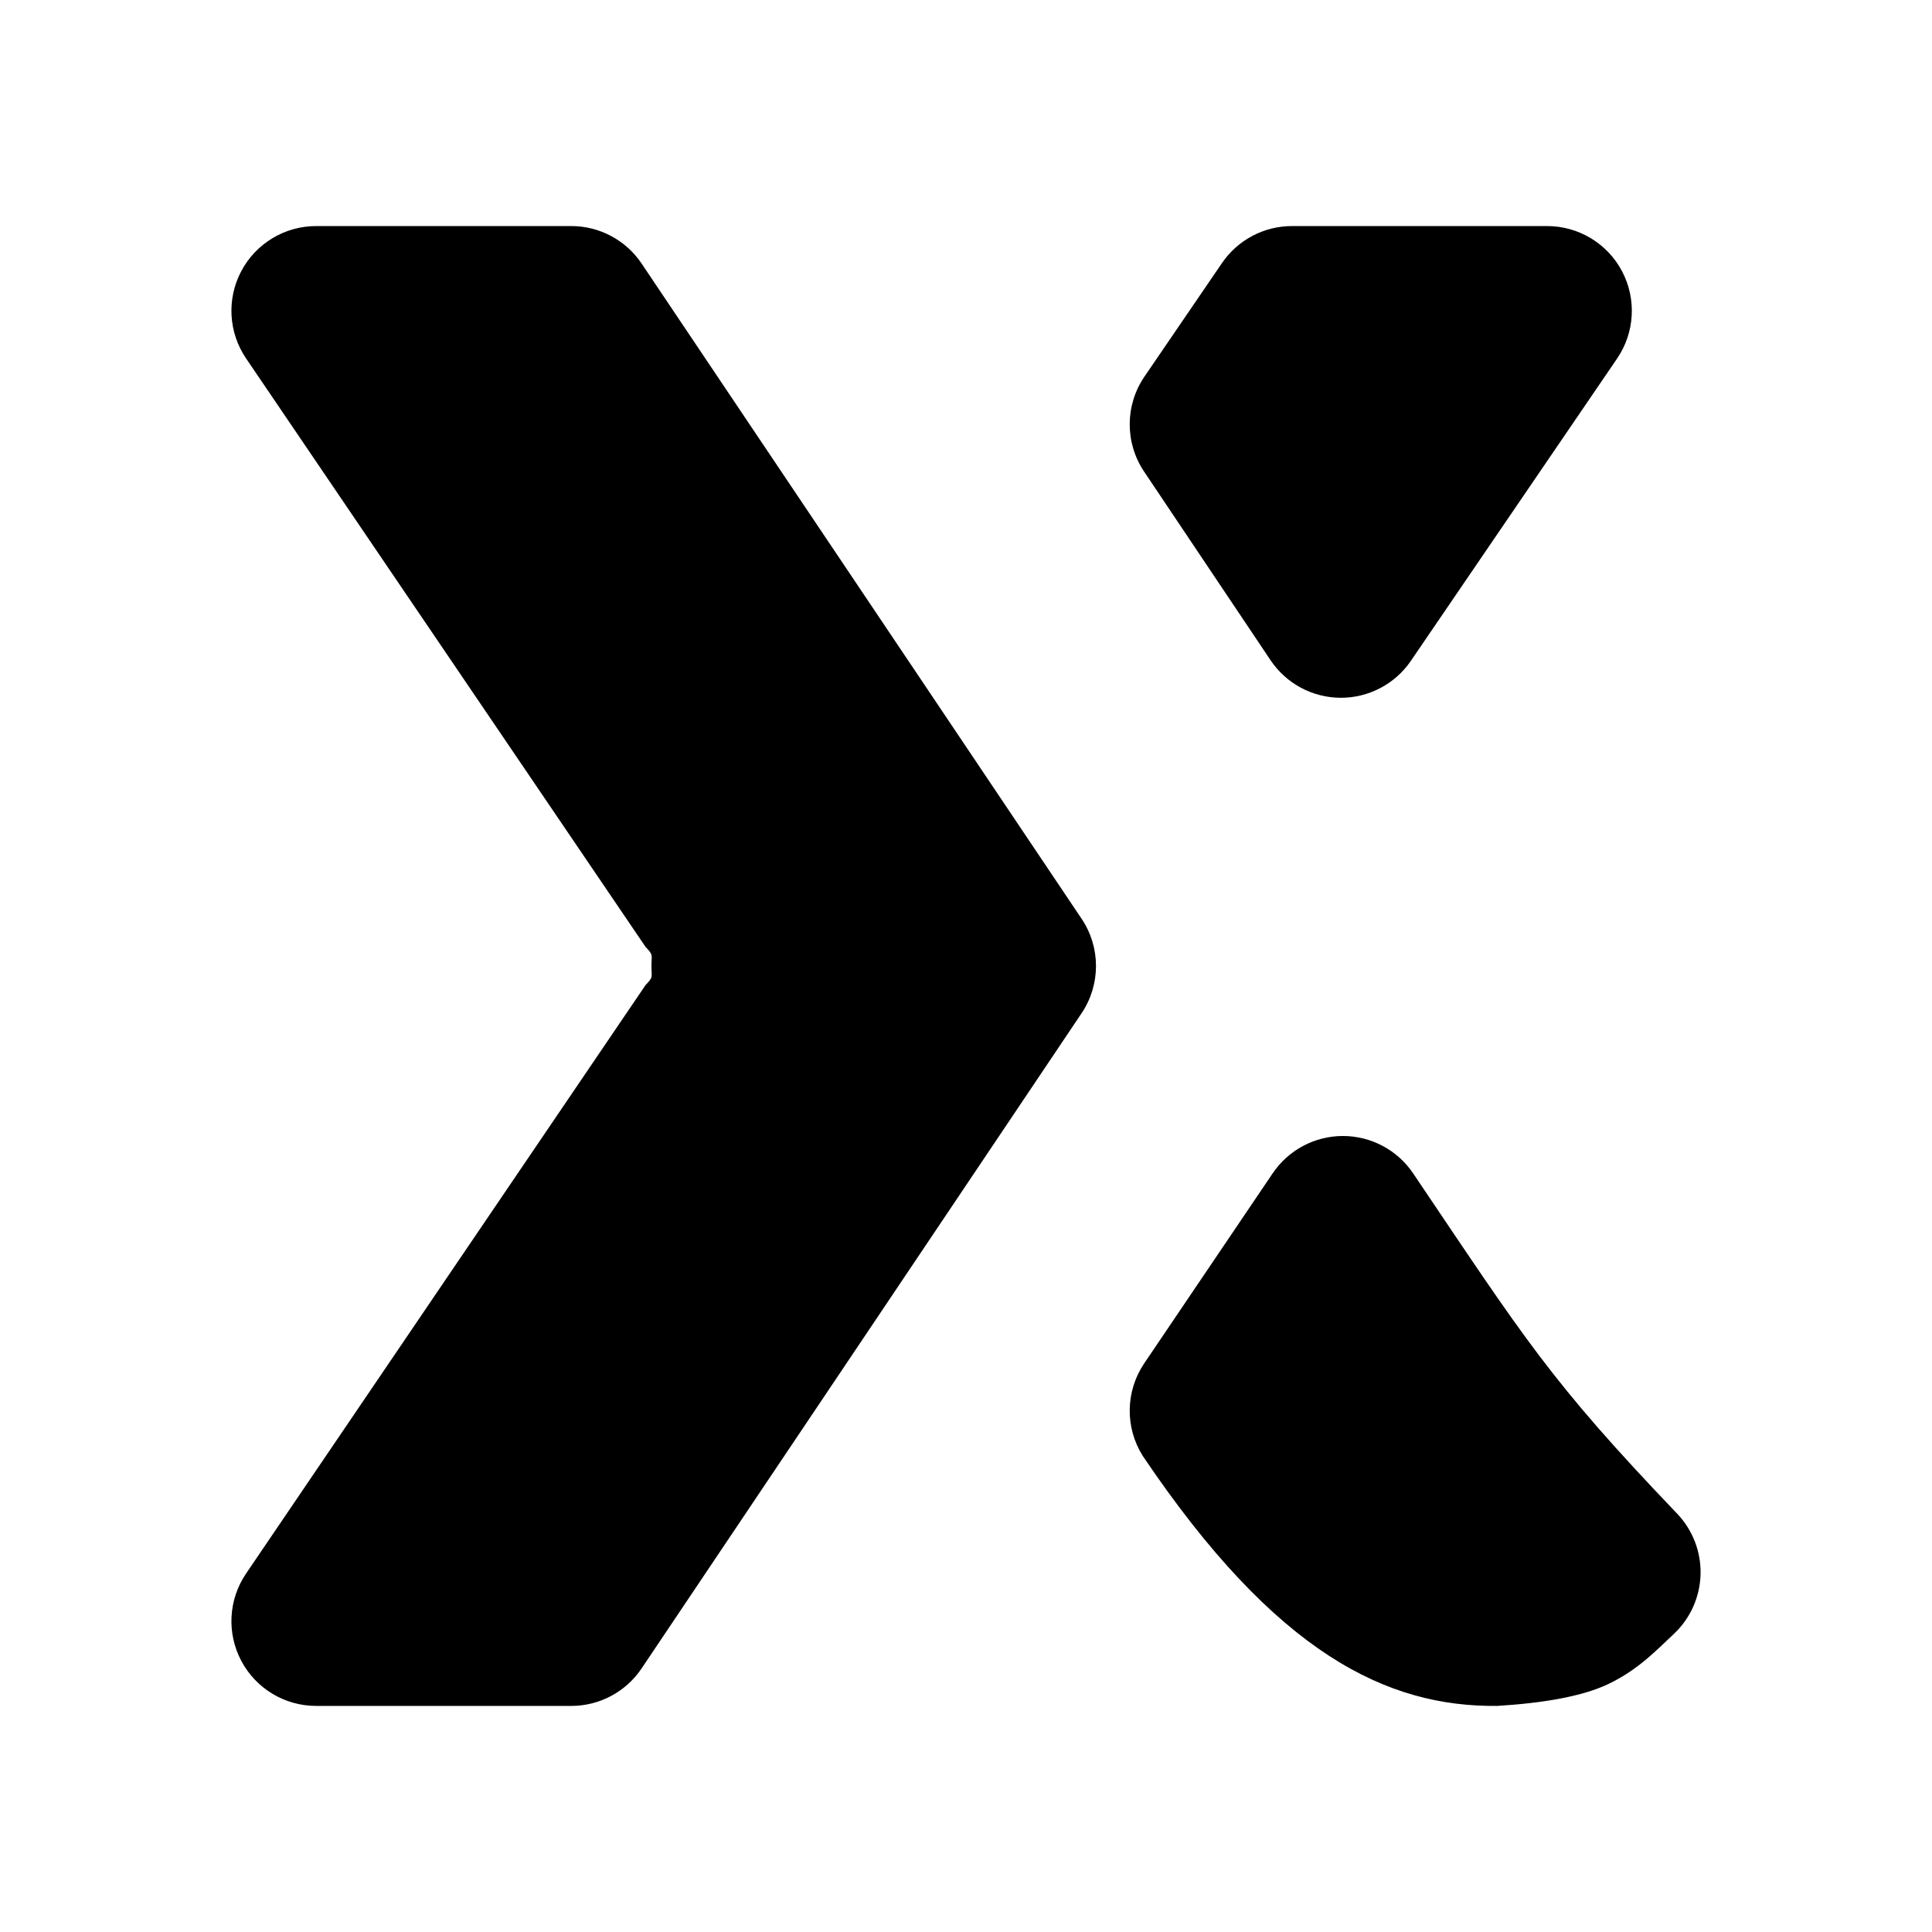 <?xml version="1.0" encoding="utf-8"?>
<svg height="48" viewBox="0 -960 960 960" width="48" xmlns="http://www.w3.org/2000/svg">
  <defs>
    <style type="text/css" id="current-color-scheme">.ColorScheme-Highlight { color:#000000; }</style>
  </defs>
  <path class="ColorScheme-Highlight" fill="currentColor" d="M 702.178 -376.97 C 757.734 -294.58 770.133 -273.95 833.46 -207.77 C 841.175 -199.63 845.323 -188.76 844.992 -177.55 C 844.652 -166.34 839.86 -155.72 831.675 -148.06 C 824.096 -141.07 814.378 -130.41 799.121 -123.19 C 786.233 -117.09 767.15 -113.77 743.946 -112.34 C 689.257 -111.79 634.18 -138.13 567.879 -236.49 C 558.929 -250.63 559.2 -268.73 568.573 -282.58 L 632.399 -377 C 640.23 -388.59 653.31 -395.53 667.298 -395.53 C 681.286 -395.52 694.36 -388.57 702.178 -376.97 Z M 157.089 -847.67 L 283.862 -847.67 C 297.892 -847.67 310.995 -840.69 318.811 -829.04 L 537.441 -503.47 C 546.978 -489.27 546.978 -470.74 537.441 -456.54 L 318.811 -130.97 C 310.995 -119.32 297.892 -112.34 283.862 -112.34 L 157.089 -112.34 C 141.494 -112.34 127.186 -120.96 119.892 -134.73 C 112.587 -148.51 113.505 -165.19 122.253 -178.08 L 320.792 -470.55 C 324.796 -474.65 323.701 -474.38 323.701 -480.01 C 323.701 -485.63 324.796 -485.37 320.792 -489.46 L 122.253 -781.93 C 113.505 -794.82 112.587 -811.5 119.892 -825.28 C 127.186 -839.05 141.494 -847.67 157.089 -847.67 Z M 631.327 -631.94 L 568.475 -725.7 C 558.897 -739.99 558.981 -758.68 568.681 -772.88 L 607.22 -829.32 C 615.068 -840.8 628.078 -847.67 641.987 -847.67 L 768.753 -847.67 C 784.354 -847.67 798.684 -839.04 805.973 -825.24 C 813.263 -811.44 812.326 -794.74 803.531 -781.85 L 701.078 -631.66 C 693.204 -620.11 680.107 -613.22 666.132 -613.28 C 652.153 -613.33 639.116 -620.33 631.327 -631.94 Z"/>
</svg>